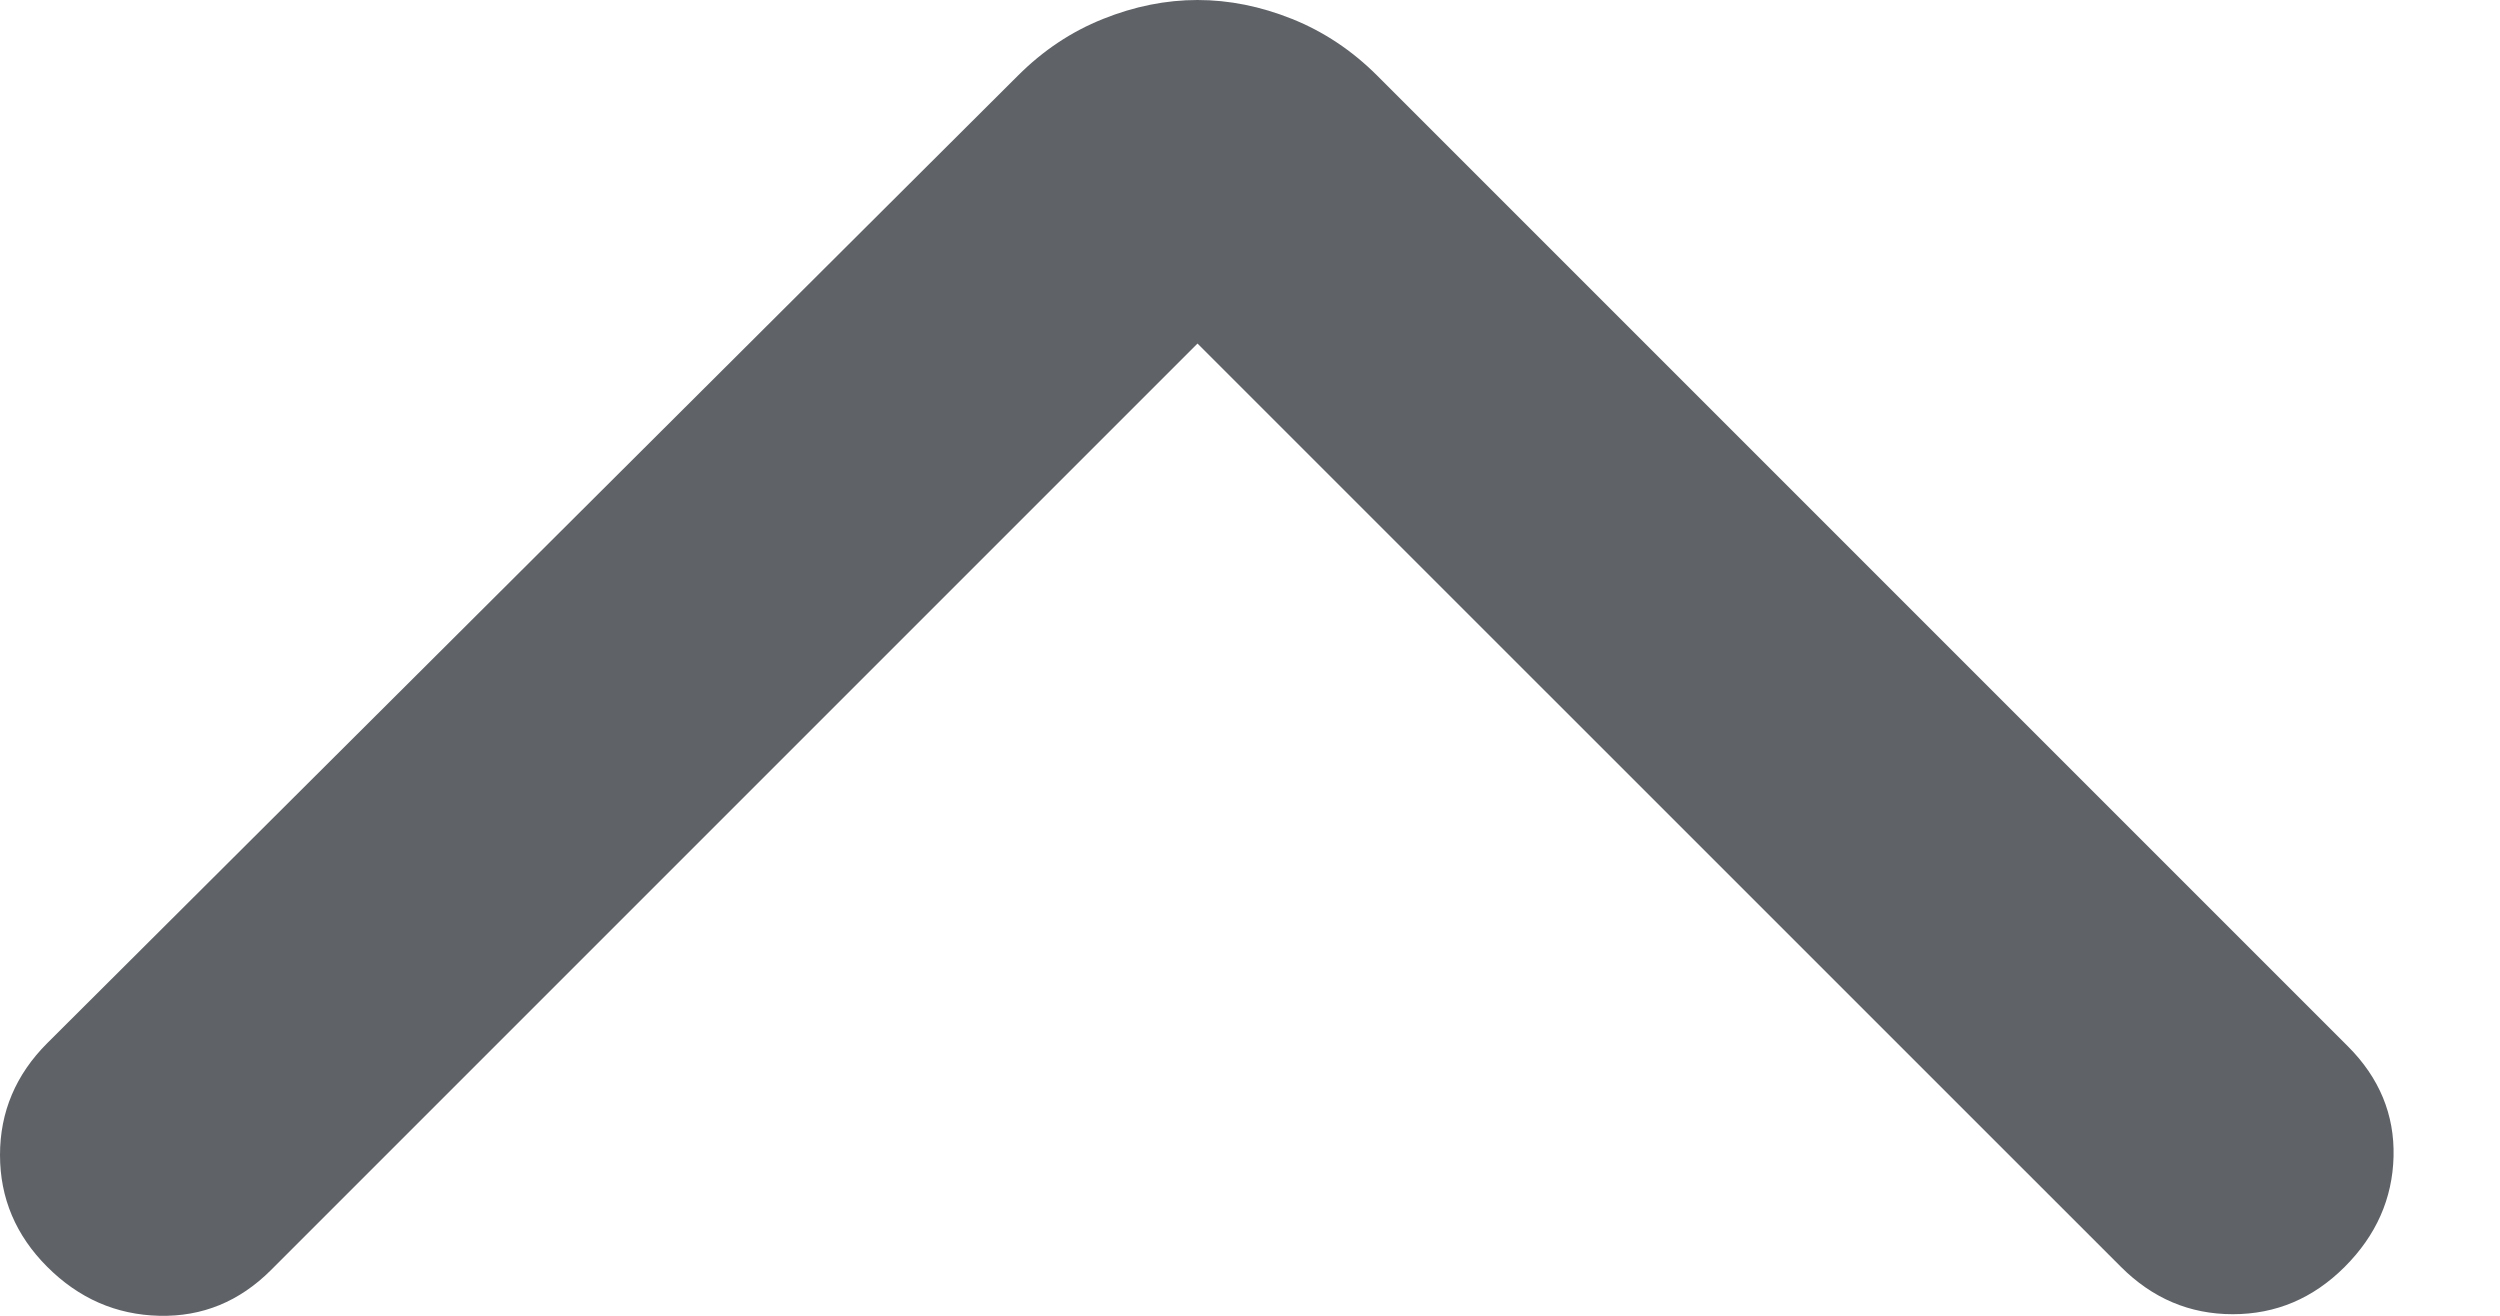 <svg width="19" height="10" viewBox="0 0 19 10" fill="none" xmlns="http://www.w3.org/2000/svg">
<path d="M9.101 2.611L2.06 9.652C1.82 9.892 1.537 10.008 1.21 10C0.882 9.992 0.599 9.868 0.359 9.628C0.12 9.389 0 9.105 0 8.778C0 8.451 0.12 8.167 0.359 7.928L7.736 0.575C7.928 0.383 8.143 0.24 8.383 0.144C8.622 0.048 8.862 0 9.101 0C9.341 0 9.58 0.048 9.82 0.144C10.059 0.24 10.275 0.383 10.467 0.575L17.844 7.952C18.083 8.191 18.199 8.471 18.191 8.79C18.183 9.109 18.059 9.389 17.82 9.628C17.58 9.868 17.297 9.988 16.969 9.988C16.642 9.988 16.359 9.868 16.119 9.628L9.101 2.611Z" fill="#5F6368"/>
</svg>
